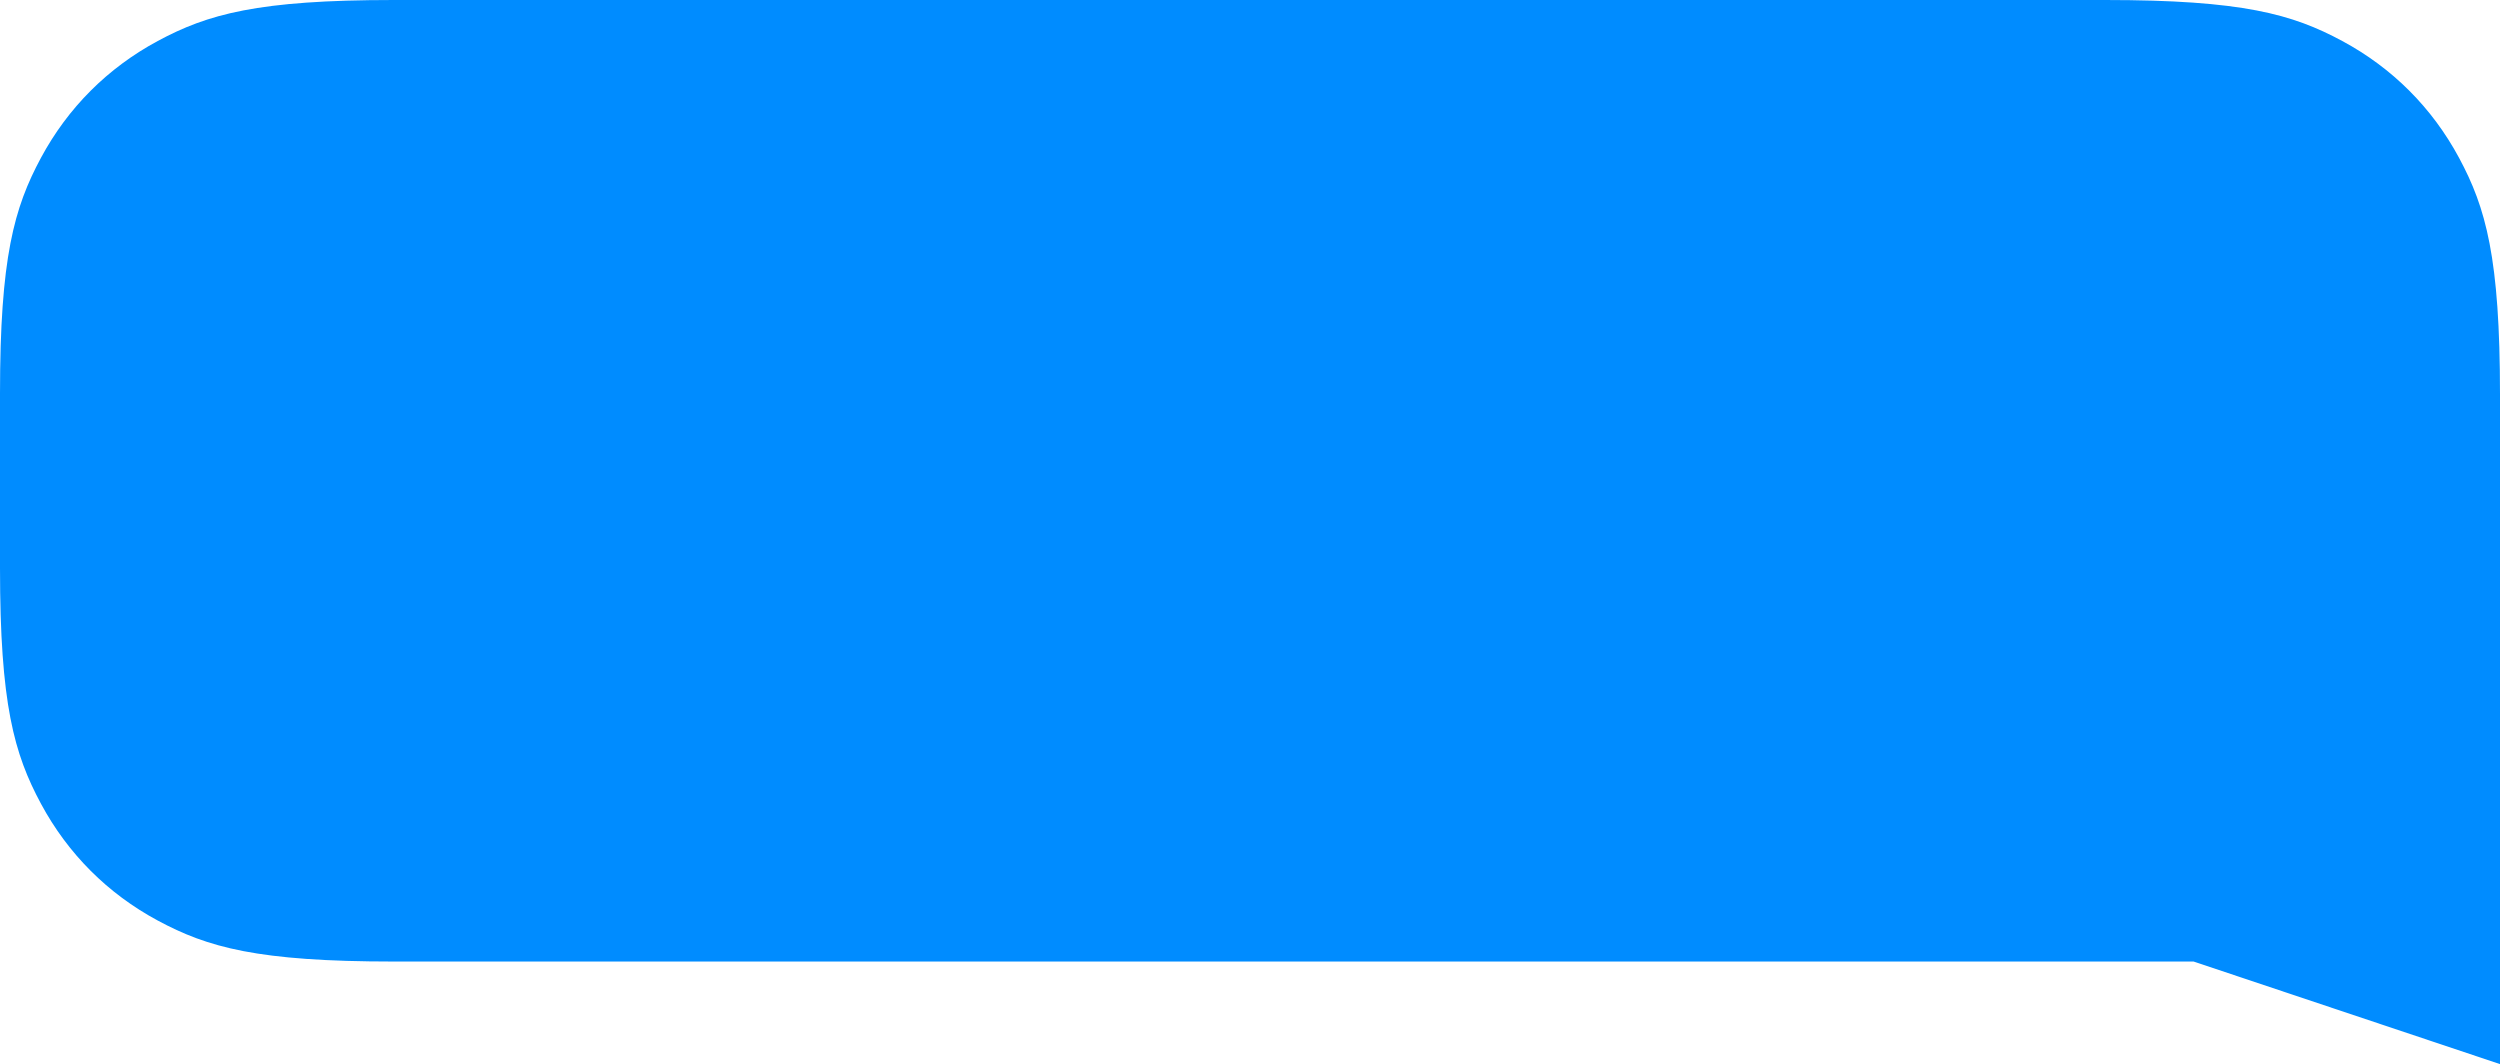 <svg class="docs-landing-chat__bubble" height="83" viewBox="0 0 195 83" width="195" xmlns="http://www.w3.org/2000/svg"><path clip-rule="evenodd" d="M182.7 3.2c3.9 2.1 7 5.2 9.1 9.1 2.1 3.9 3.2 7.8 3.2 18.5V83l-23.9-8H30.7c-10.6 0-14.5-1.1-18.4-3.2s-7-5.2-9.1-9.1S0 54.9 0 44.3V30.7c0-10.6 1.1-14.5 3.2-18.4s5.2-7 9.1-9.1C16.2 1.1 20.1 0 30.7 0h133.5c10.7 0 14.6 1.1 18.5 3.2z" fill="#008CFF" fill-rule="evenodd"></path></svg>